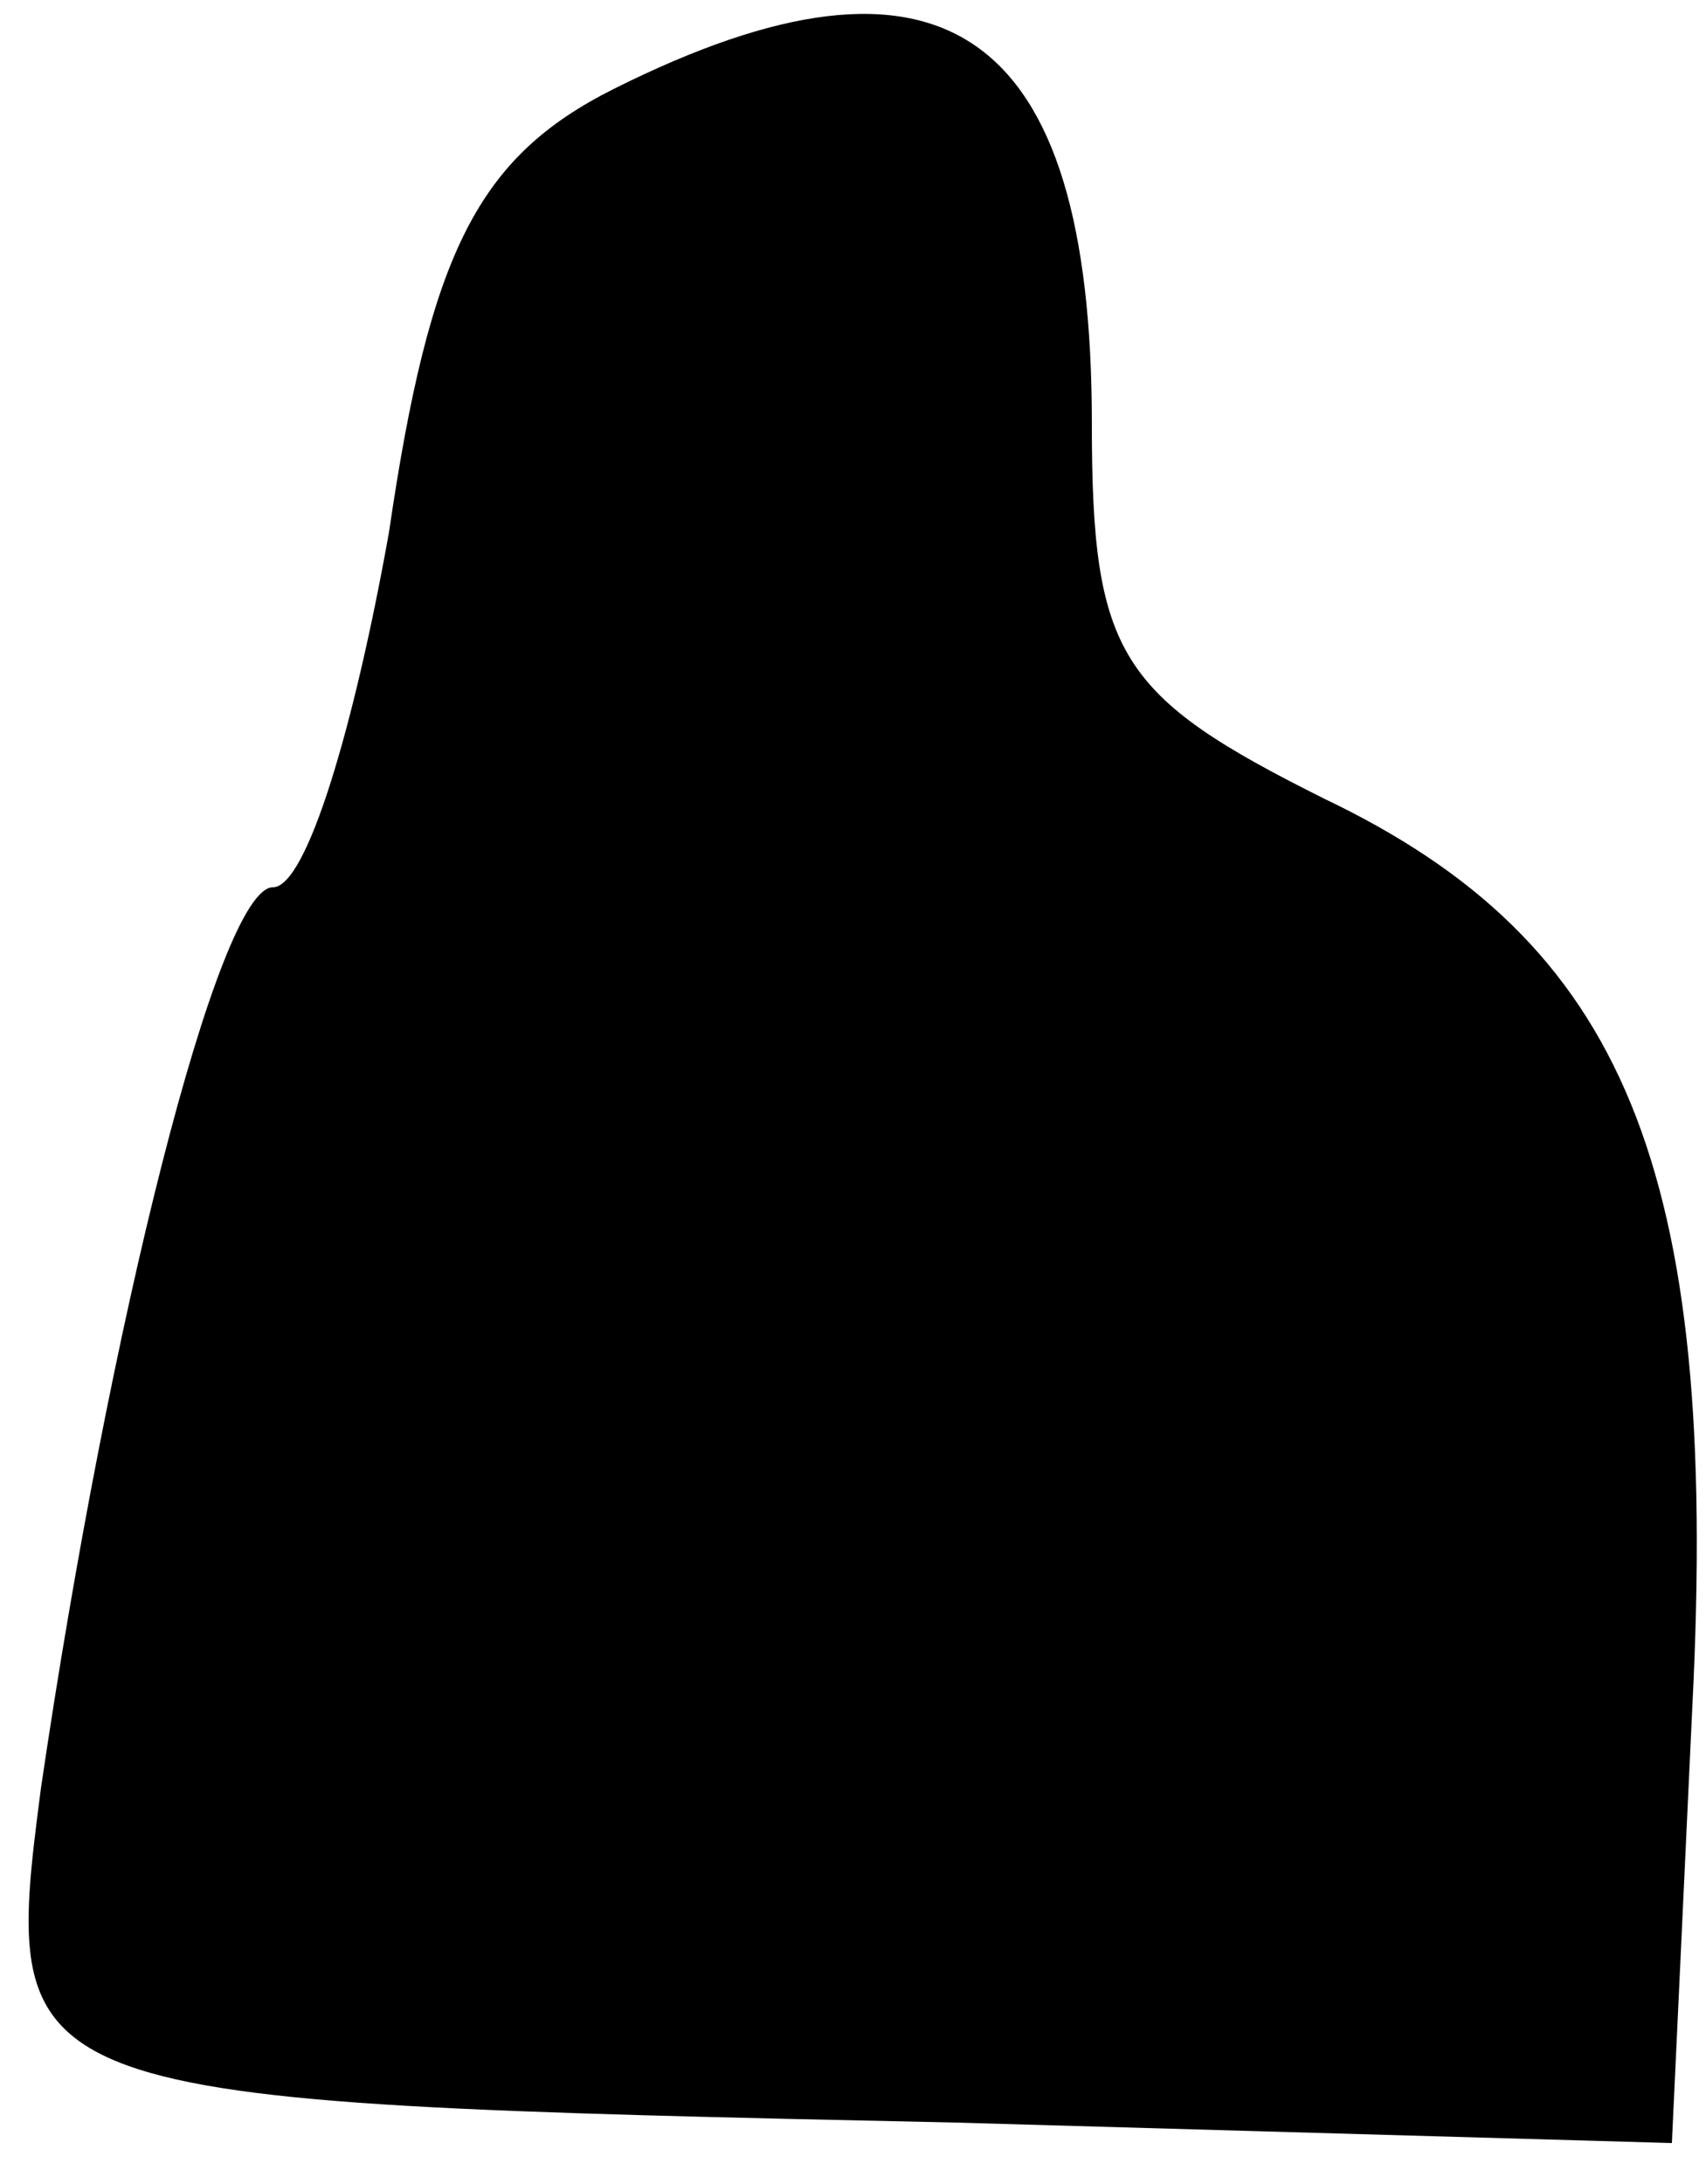<?xml version="1.0" standalone="no"?>
<!DOCTYPE svg PUBLIC "-//W3C//DTD SVG 20010904//EN"
 "http://www.w3.org/TR/2001/REC-SVG-20010904/DTD/svg10.dtd">
<svg version="1.0" xmlns="http://www.w3.org/2000/svg"
 width="25pt" height="32pt" viewBox="0 0 25 32"
 preserveAspectRatio="xMidYMid meet">
<g transform="translate(0,32) scale(0.1,-0.1)"
fill="#000000" stroke="none">
<path fill="#000000" stroke="none" d="M90 307 c-20 -10 -27 -24 -33 -65 -5
-28 -12 -52 -17 -52 -8 0 -24 -64 -34 -132 -6 -46 -5 -46 134 -49 l105 -3 3
64 c4 79 -10 112 -54 133 -30 15 -34 21 -34 55 0 58 -22 73 -70 49z"/>
</g>
</svg>
